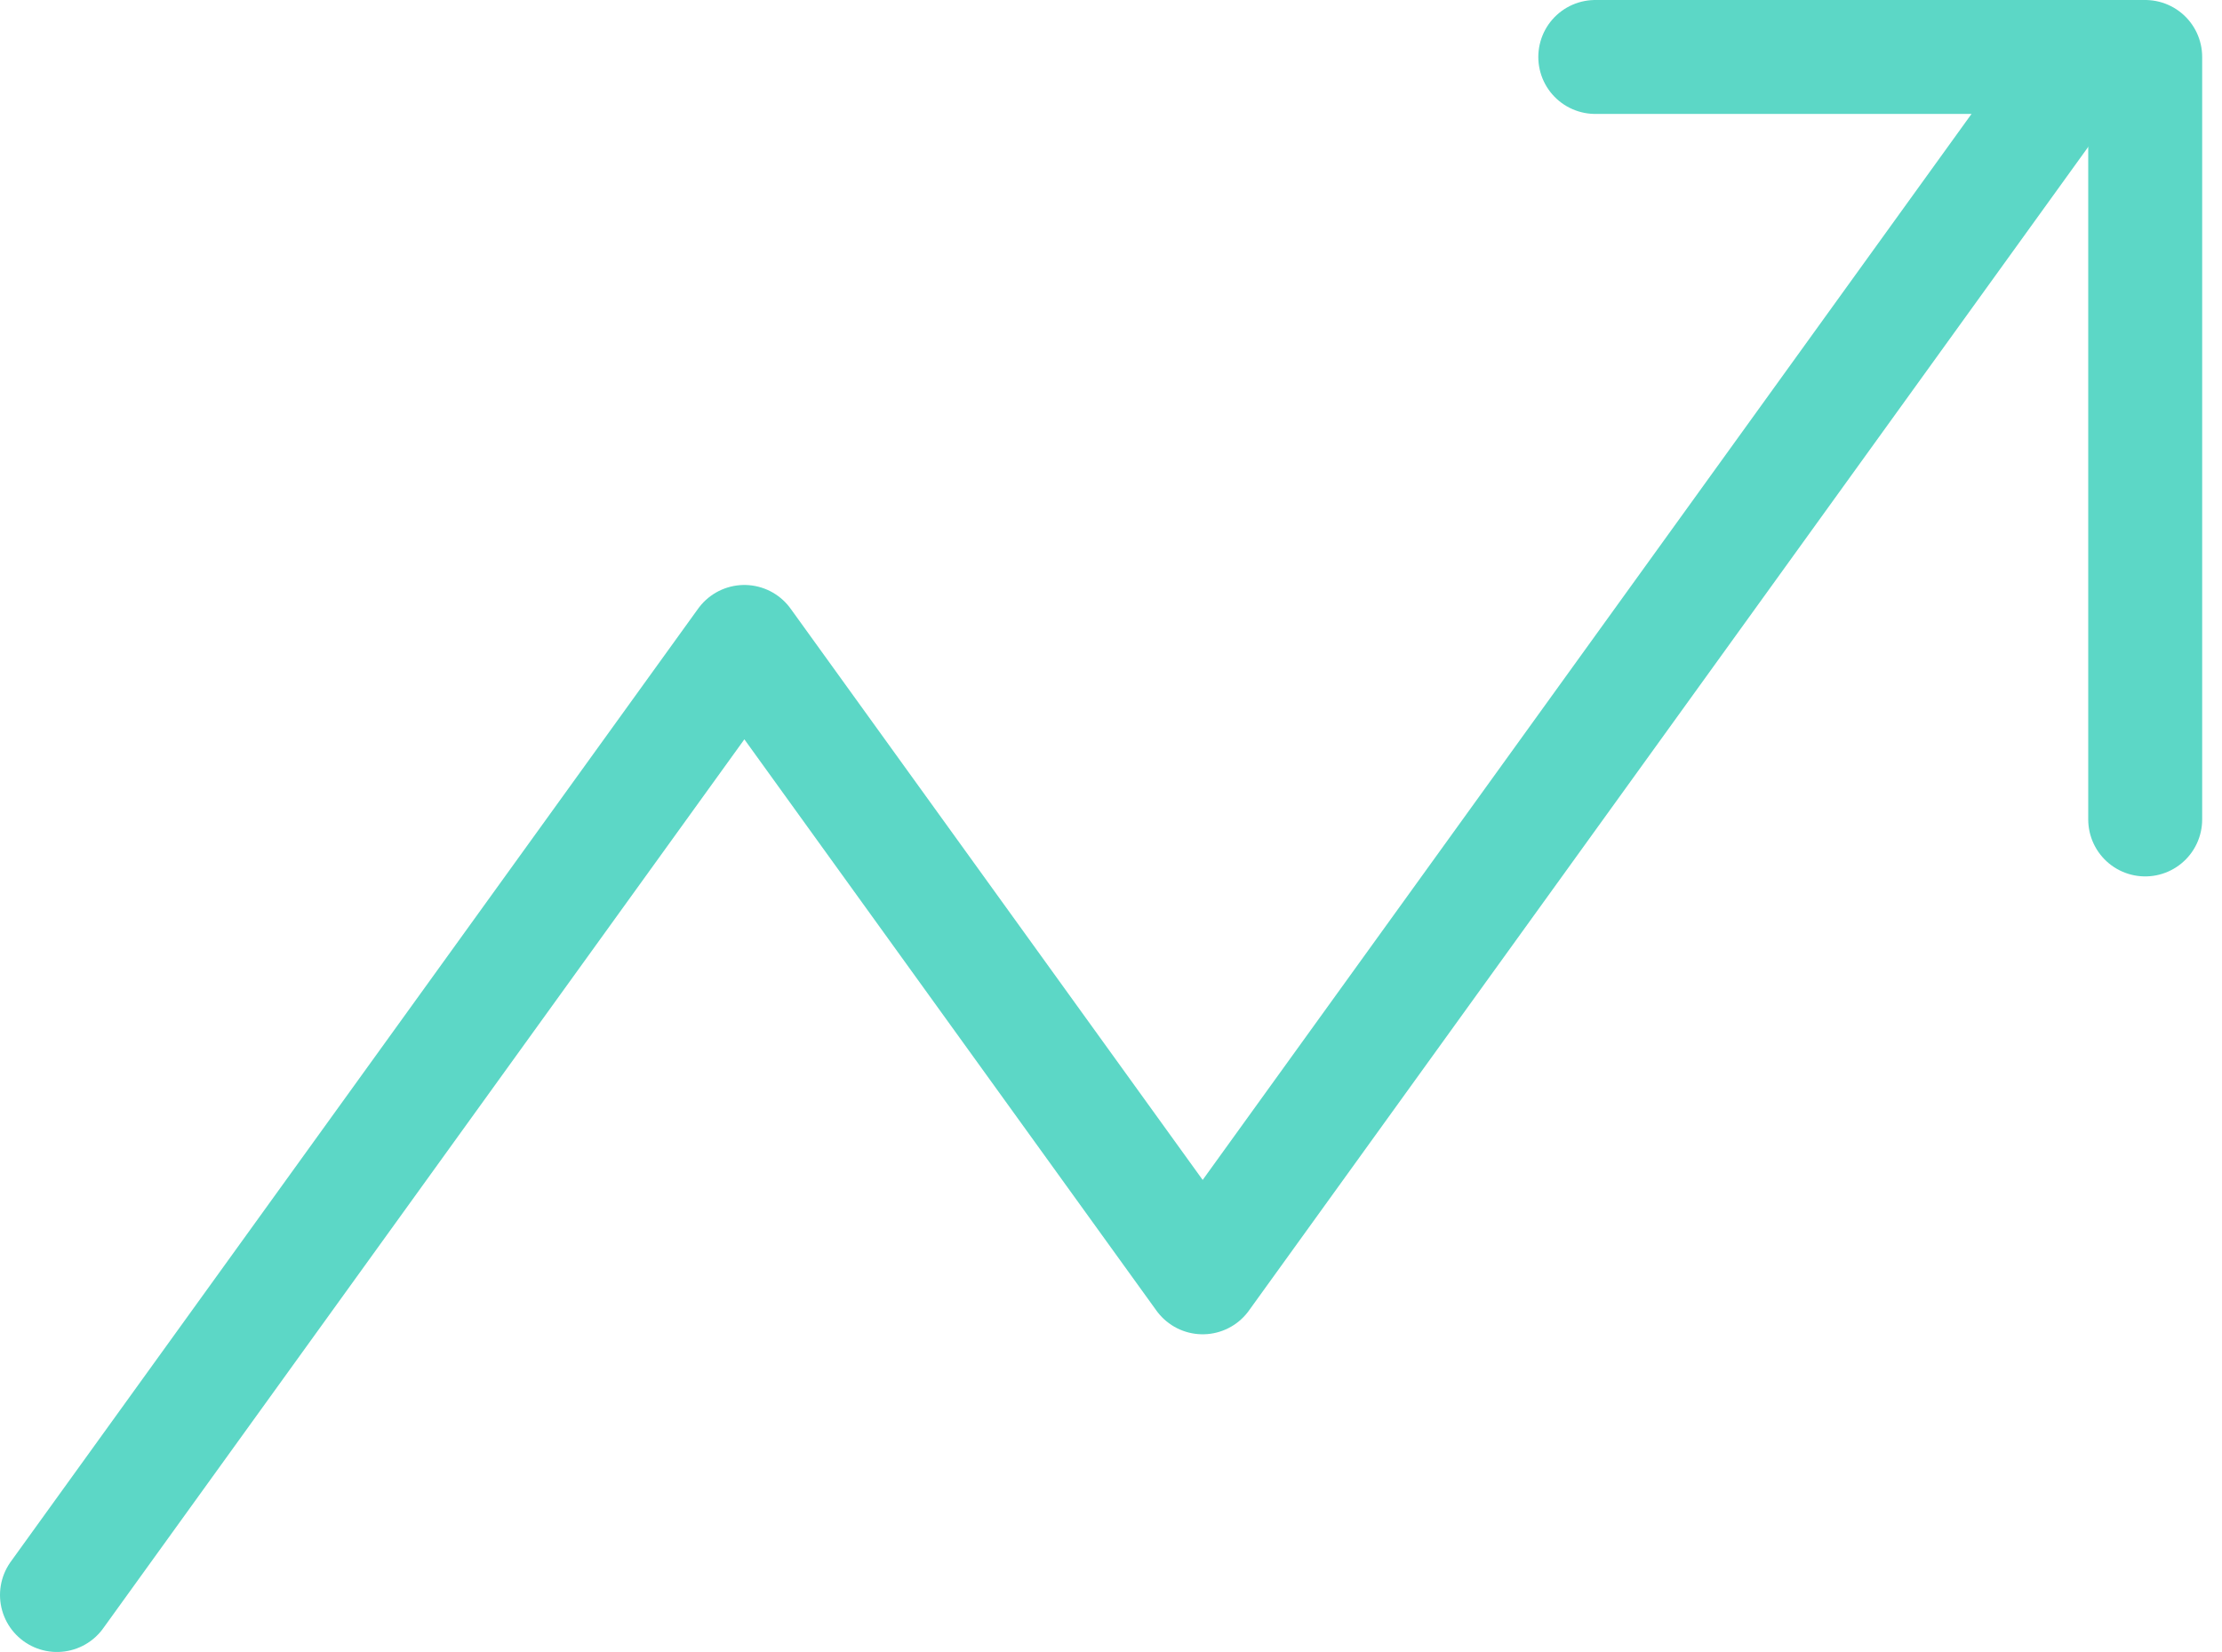 <svg width="39" height="29" viewBox="0 0 39 29" fill="none" xmlns="http://www.w3.org/2000/svg">
<path d="M36.391 1.231L21.109 22.423L13.065 11.269L1 28" stroke="#5CD7C6" stroke-width="2" stroke-linecap="round" stroke-linejoin="round"/>
<path d="M28 1H37.652V14.385" stroke="#5CD7C6" stroke-width="2" stroke-linecap="round" stroke-linejoin="round"/>
</svg>
